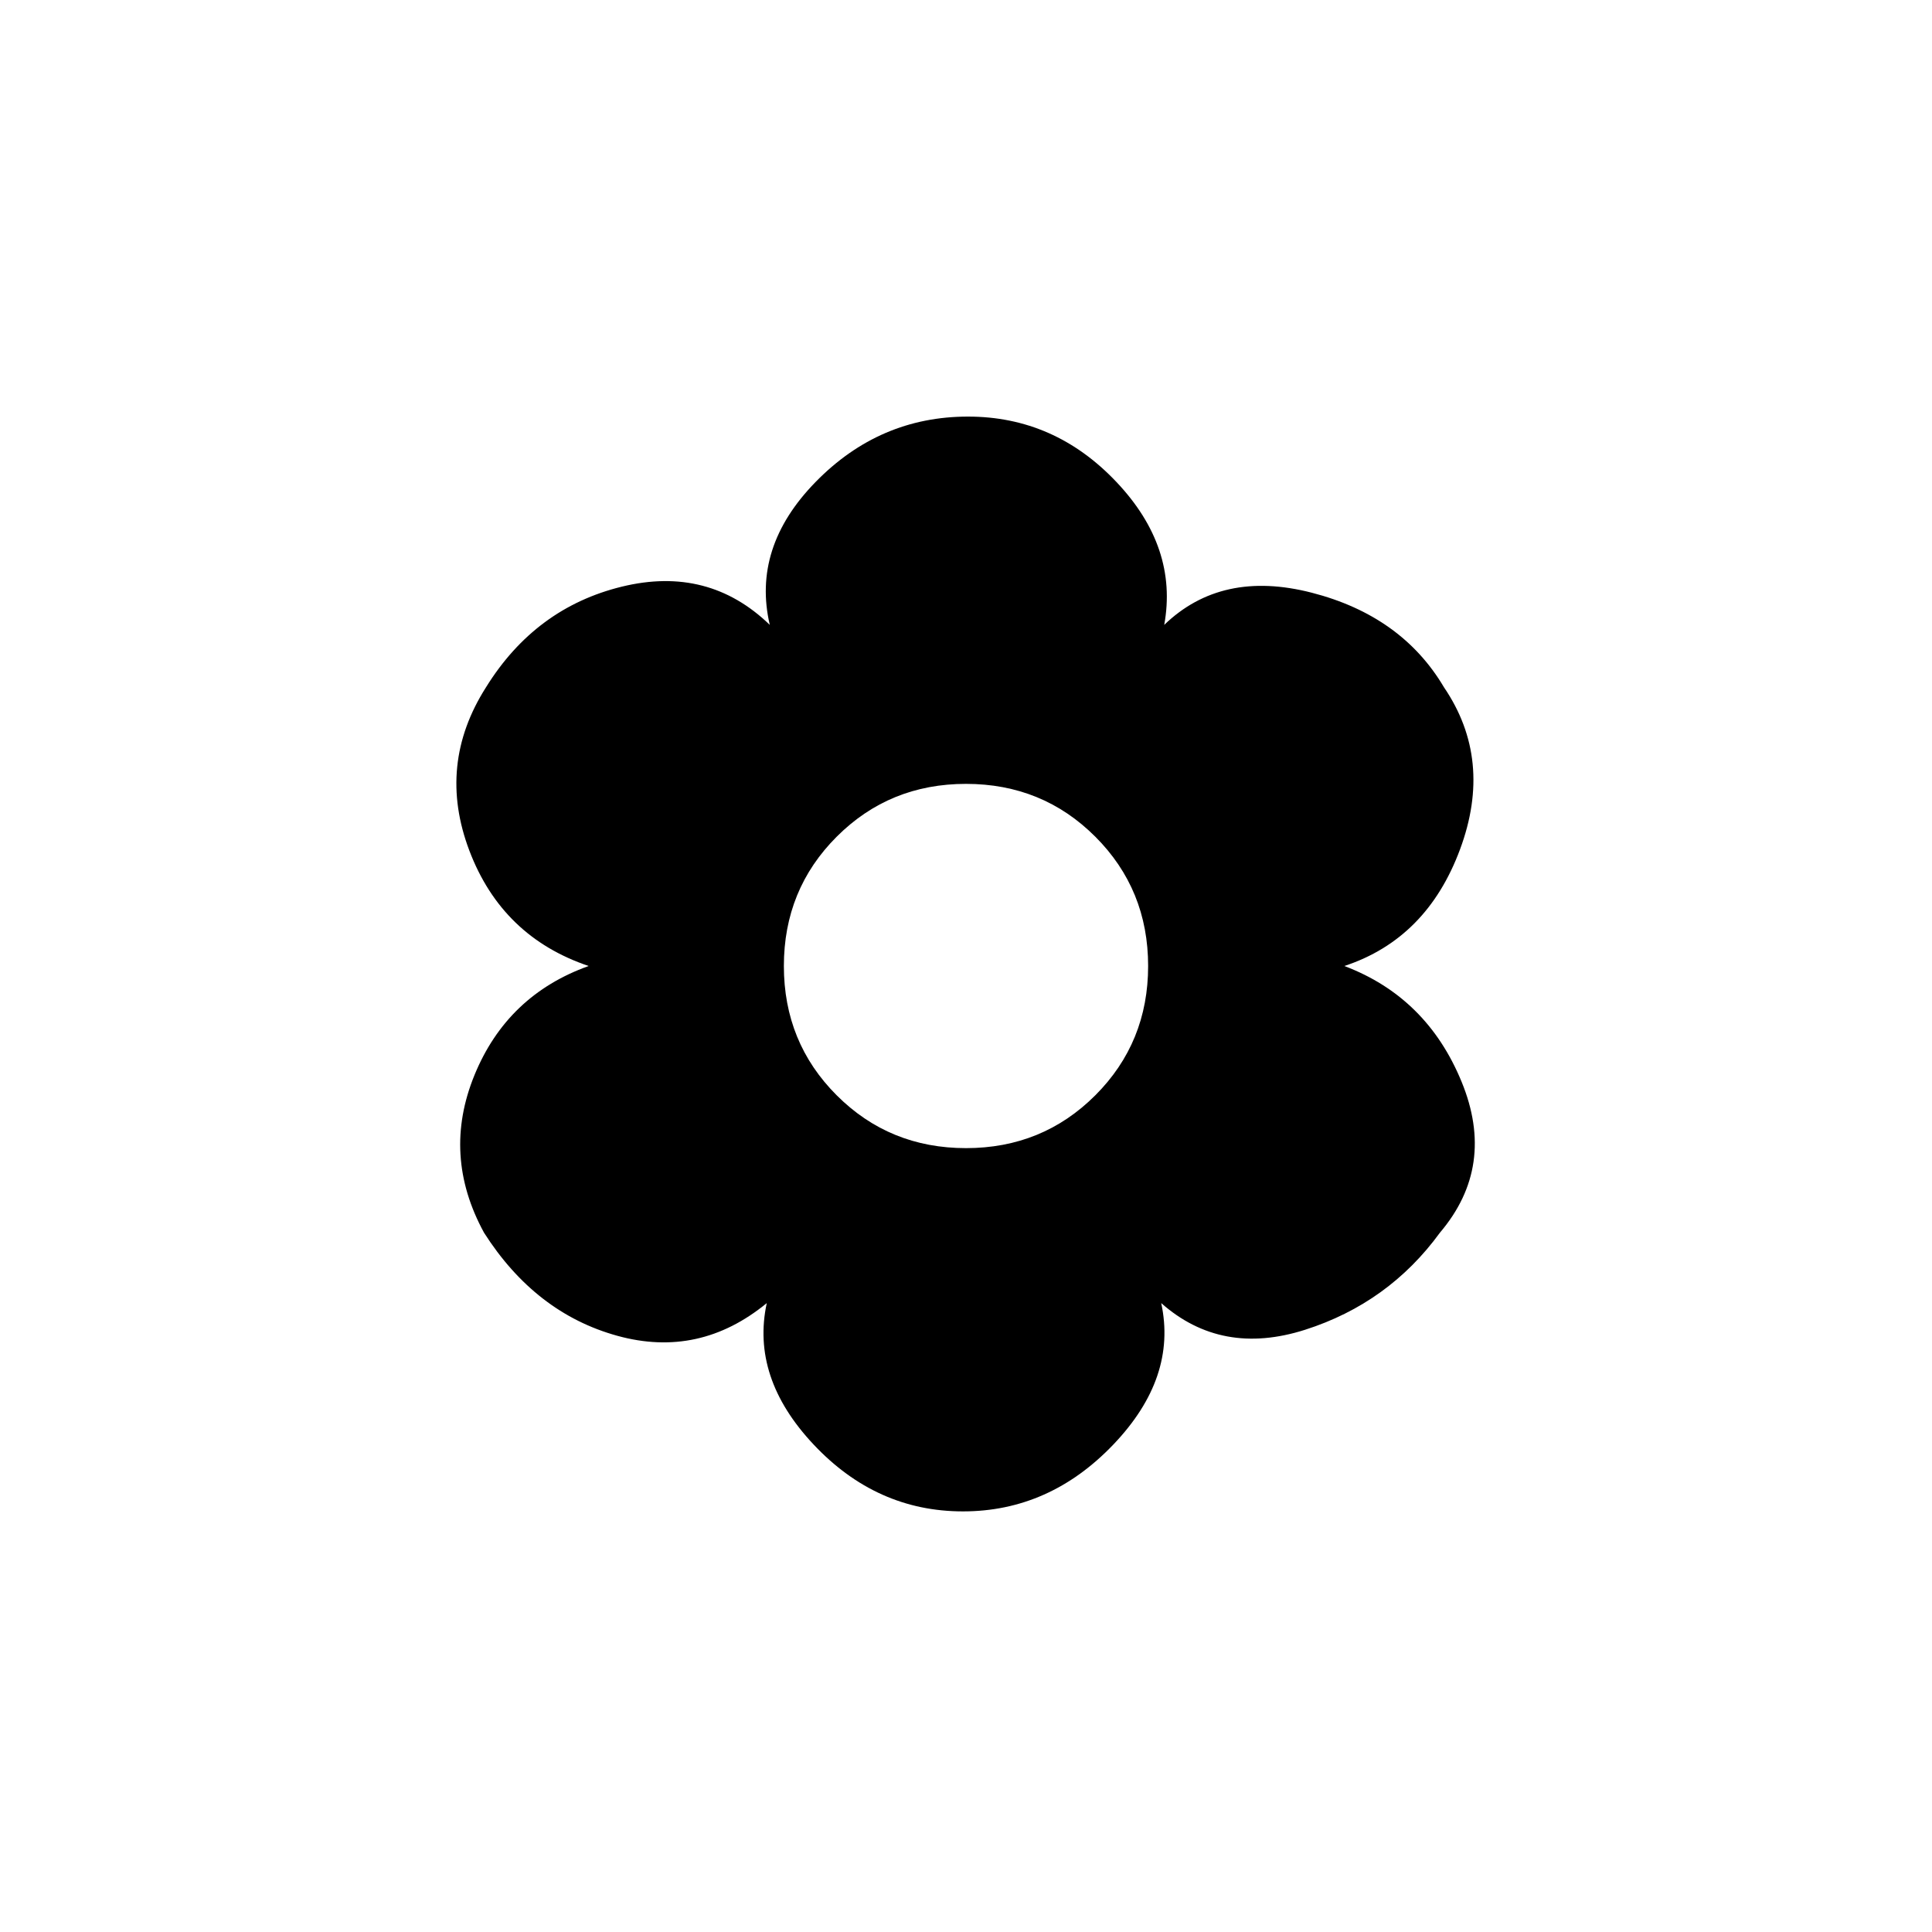 <svg xmlns="http://www.w3.org/2000/svg" height="20" viewBox="0 -960 960 960" width="20"><path d="M478.5-209q-43 0-74.25-33.25T381-312.5q-33.5 27.5-74.25 16.25T240.5-347.5q-21-38.5-4.75-78.25T292.5-480q-43-14.5-59.25-57.25t8.25-81.25q24.5-39.5 67.5-50t73.5 19q-9-38.5 22.75-71T481-753q43 0 73.75 32.5t23.75 71q28.5-27.5 73.25-16t65.75 47q24.5 36 8 80.5T668-480q41 15.5 58.25 57.5t-10.75 75q-25.5 35-67 48.25T577-312.5q8 37-23.75 70.25T478.5-209Zm1.5-180.5q38 0 64.25-26.25T570.5-480q0-38-26.25-64.25T480-570.5q-38 0-64.25 26.25T389.5-480q0 38 26.25 64.25T480-389.5Z"/></svg>